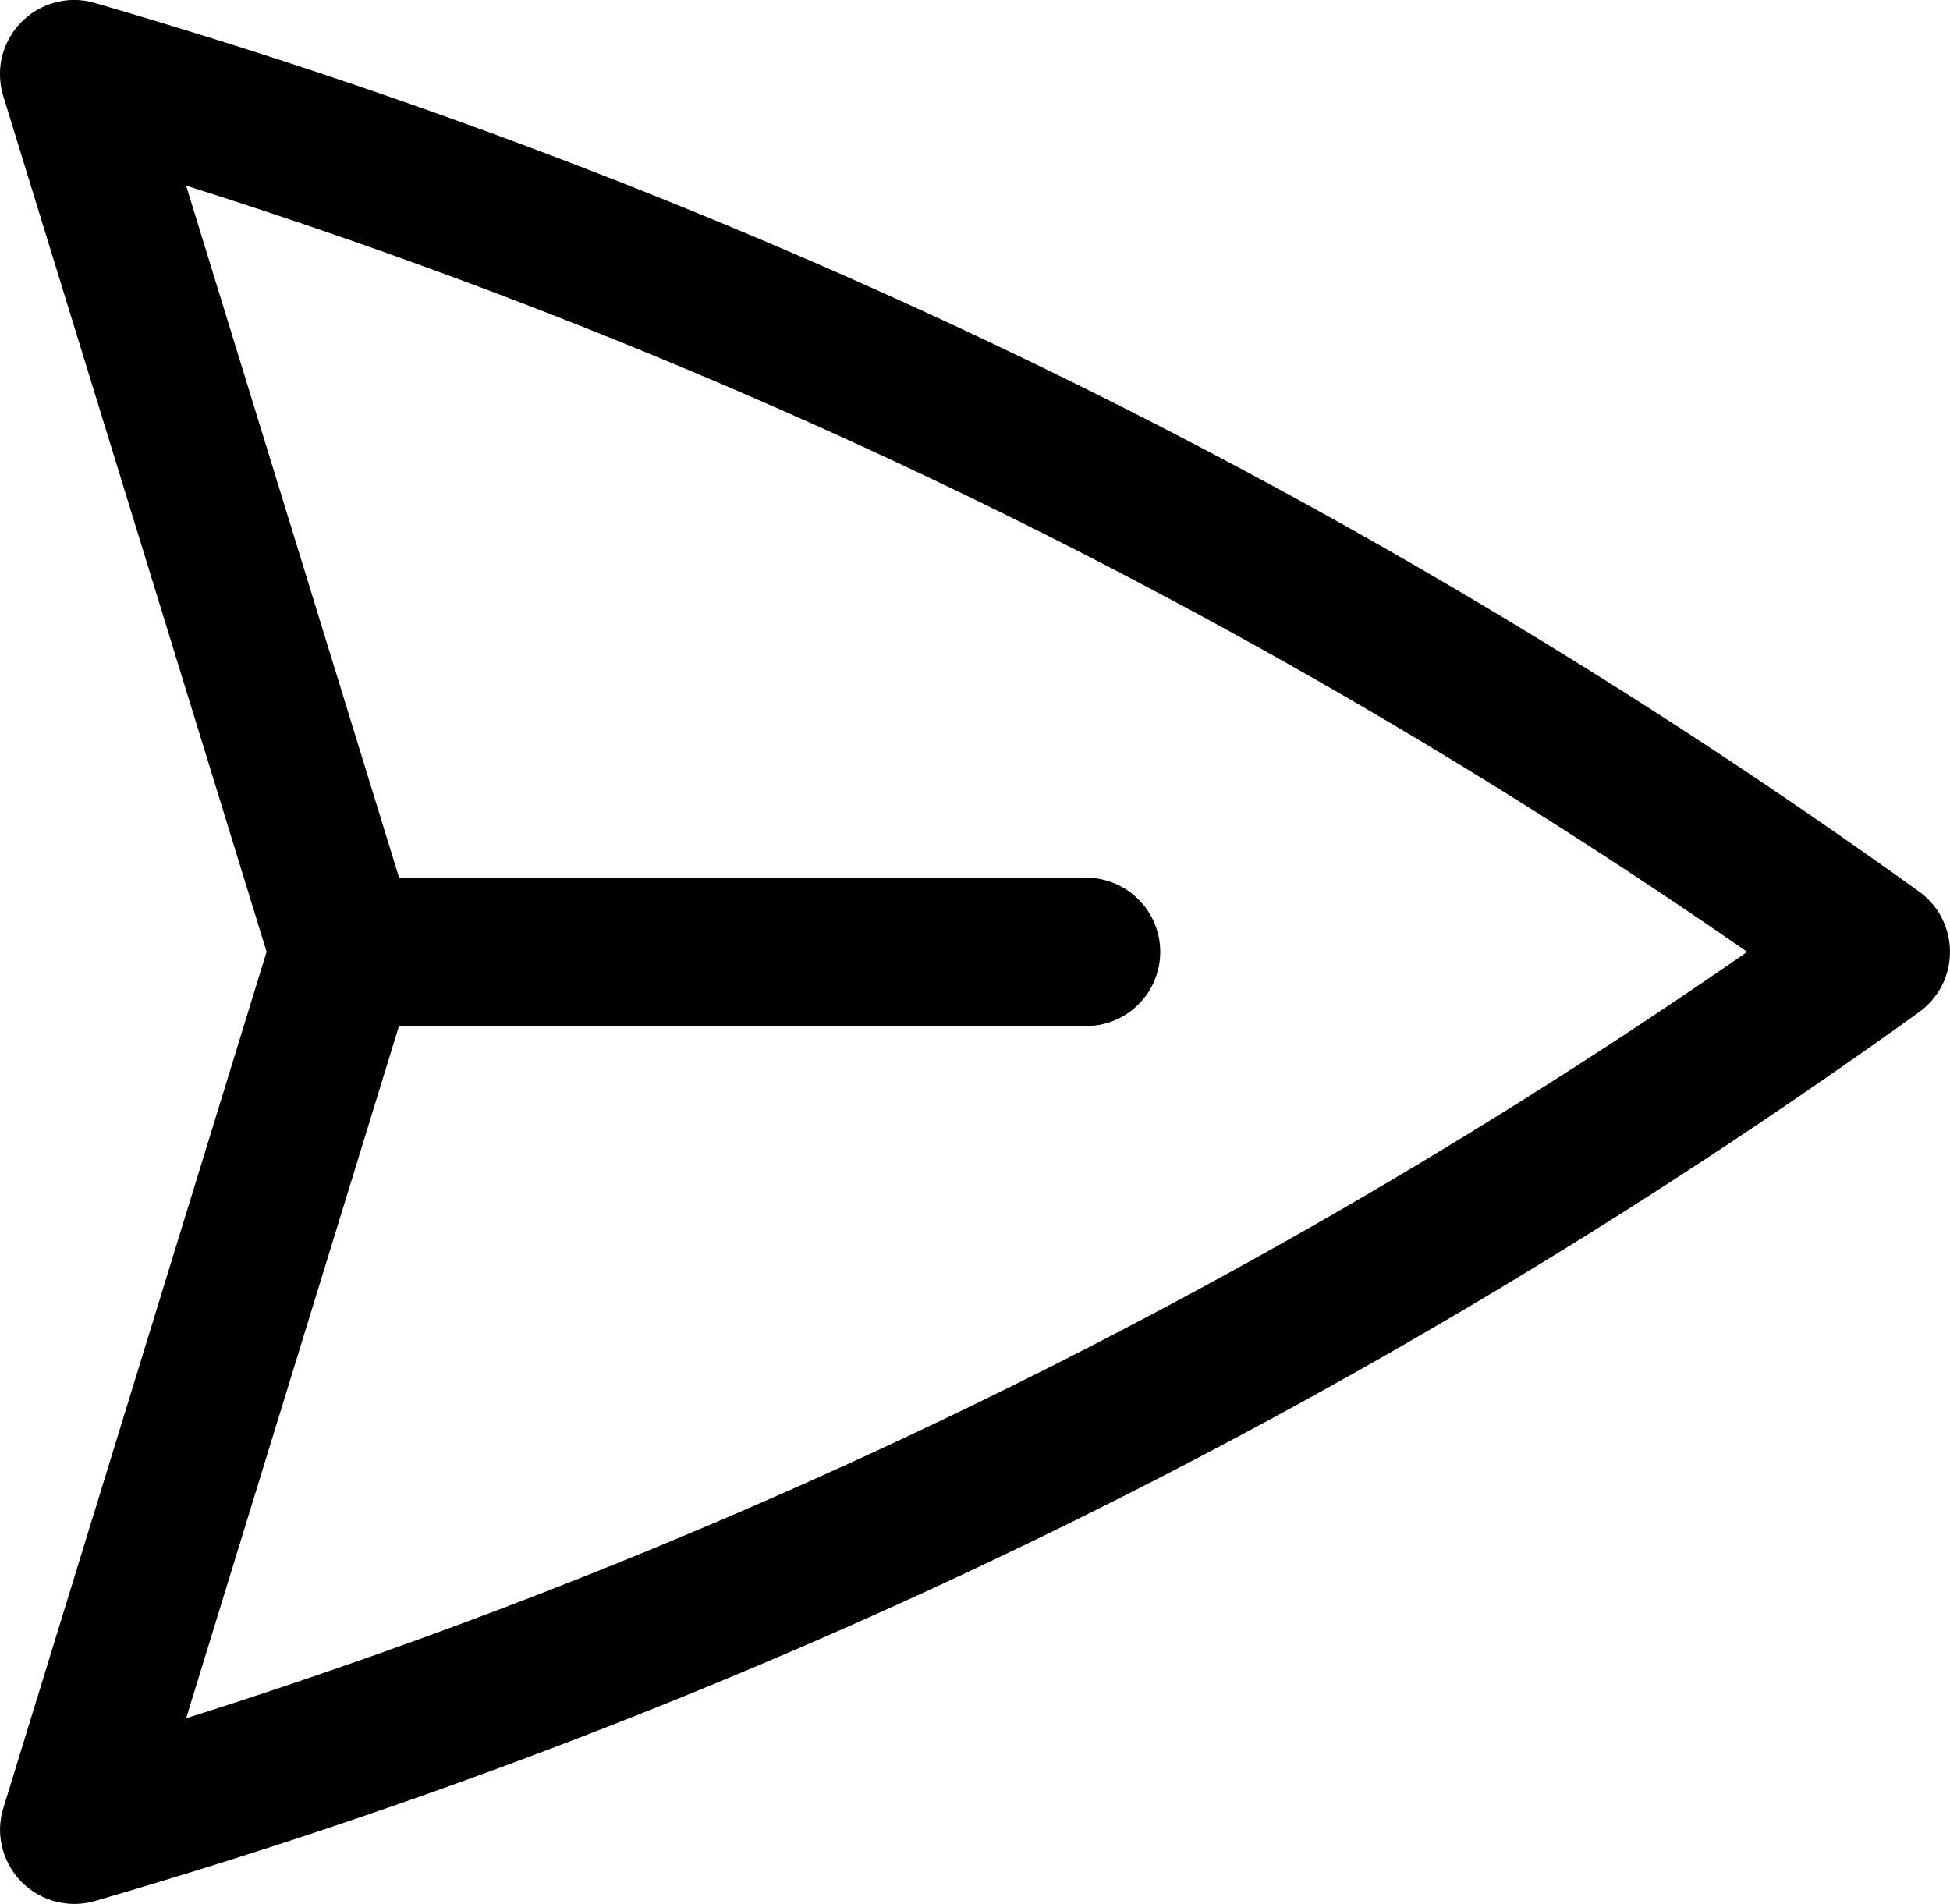 <svg xmlns="http://www.w3.org/2000/svg" xmlns:xlink="http://www.w3.org/1999/xlink" fill="none" version="1.1" width="19.716" height="19.25" viewBox="0 0 19.716 19.25"><g><path d="M10.981,10.374L3.481,10.374Q3.407,10.374,3.335,10.36Q3.262,10.345,3.194,10.317Q3.126,10.289,3.064,10.248Q3.003,10.207,2.951,10.154Q2.898,10.102,2.857,10.041Q2.816,9.979,2.788,9.911Q2.76,9.843,2.745,9.77Q2.731,9.698,2.731,9.624Q2.731,9.55,2.745,9.478Q2.76,9.405,2.788,9.337Q2.816,9.269,2.857,9.207Q2.898,9.146,2.951,9.094Q3.003,9.041,3.064,9Q3.126,8.959,3.194,8.931Q3.262,8.903,3.335,8.888Q3.407,8.874,3.481,8.874L10.981,8.874Q11.055,8.874,11.127,8.888Q11.2,8.903,11.268,8.931Q11.336,8.959,11.398,9Q11.459,9.041,11.511,9.094Q11.564,9.146,11.605,9.207Q11.646,9.269,11.674,9.337Q11.702,9.405,11.717,9.478Q11.731,9.55,11.731,9.624Q11.731,9.698,11.717,9.77Q11.702,9.843,11.674,9.911Q11.646,9.979,11.605,10.041Q11.564,10.102,11.511,10.154Q11.459,10.207,11.398,10.248Q11.336,10.289,11.268,10.317Q11.2,10.345,11.127,10.36Q11.055,10.374,10.981,10.374ZM3.48,8.874L3.481,8.874L3.481,9.624L2.764,9.845L0.033,0.971Q0.011,0.9,0.004,0.827Q-0.004,0.753,0.003,0.679Q0.01,0.606,0.031,0.535Q0.053,0.464,0.087,0.399Q0.122,0.334,0.168,0.277Q0.215,0.219,0.272,0.172Q0.329,0.125,0.394,0.09Q0.459,0.055,0.529,0.033Q0.744,-0.033,0.959,0.03Q10.954,2.936,19.404,9.015Q19.464,9.058,19.514,9.112Q19.565,9.166,19.604,9.229Q19.642,9.292,19.668,9.361Q19.694,9.43,19.706,9.503Q19.718,9.576,19.715,9.65Q19.713,9.724,19.696,9.796Q19.679,9.868,19.649,9.935Q19.618,10.002,19.575,10.062Q19.503,10.161,19.404,10.233Q10.955,16.313,0.961,19.22Q0.89,19.241,0.816,19.247Q0.742,19.254,0.669,19.245Q0.596,19.237,0.525,19.215Q0.455,19.193,0.39,19.157Q0.325,19.122,0.269,19.074Q0.212,19.027,0.166,18.969Q0.12,18.912,0.086,18.846Q0.051,18.78,0.031,18.709Q-0.032,18.494,0.034,18.28L2.763,9.404Q2.781,9.346,2.807,9.293Q2.833,9.239,2.868,9.19Q2.903,9.142,2.944,9.099Q2.986,9.056,3.034,9.021Q3.082,8.985,3.136,8.958Q3.189,8.93,3.245,8.912Q3.302,8.893,3.361,8.883Q3.42,8.874,3.48,8.874ZM3.48,10.374L3.48,9.624L4.197,9.844L1.468,18.72L0.751,18.5L0.541,17.78Q10.288,14.944,18.528,9.015L18.966,9.624L18.528,10.233Q10.288,4.305,0.541,1.47L0.75,0.75L1.467,0.529L4.198,9.403Q4.231,9.511,4.231,9.624Q4.231,9.698,4.217,9.77Q4.202,9.843,4.174,9.911Q4.146,9.979,4.105,10.041Q4.064,10.102,4.011,10.154Q3.959,10.207,3.898,10.248Q3.836,10.289,3.768,10.317Q3.7,10.345,3.627,10.36Q3.555,10.374,3.481,10.374L3.48,10.374ZM11.731,9.624Q11.731,9.698,11.717,9.77Q11.702,9.843,11.674,9.911Q11.646,9.979,11.605,10.041Q11.564,10.102,11.511,10.154Q11.459,10.207,11.398,10.248Q11.336,10.289,11.268,10.317Q11.2,10.345,11.127,10.36Q11.055,10.374,10.981,10.374Q10.907,10.374,10.835,10.36Q10.762,10.345,10.694,10.317Q10.626,10.289,10.564,10.248Q10.503,10.207,10.451,10.154Q10.398,10.102,10.357,10.041Q10.316,9.979,10.288,9.911Q10.26,9.843,10.245,9.77Q10.231,9.698,10.231,9.624Q10.231,9.55,10.245,9.478Q10.26,9.405,10.288,9.337Q10.316,9.269,10.357,9.207Q10.398,9.146,10.451,9.094Q10.503,9.041,10.564,9Q10.626,8.959,10.694,8.931Q10.762,8.903,10.835,8.888Q10.907,8.874,10.981,8.874Q11.055,8.874,11.127,8.888Q11.2,8.903,11.268,8.931Q11.336,8.959,11.398,9Q11.459,9.041,11.511,9.094Q11.564,9.146,11.605,9.207Q11.646,9.269,11.674,9.337Q11.702,9.405,11.717,9.478Q11.731,9.55,11.731,9.624ZM4.231,9.624Q4.231,9.698,4.217,9.77Q4.202,9.843,4.174,9.911Q4.146,9.979,4.105,10.041Q4.064,10.102,4.011,10.154Q3.959,10.207,3.898,10.248Q3.836,10.289,3.768,10.317Q3.7,10.345,3.627,10.36Q3.555,10.374,3.481,10.374Q3.407,10.374,3.335,10.36Q3.262,10.345,3.194,10.317Q3.126,10.289,3.064,10.248Q3.003,10.207,2.951,10.154Q2.898,10.102,2.857,10.041Q2.816,9.979,2.788,9.911Q2.76,9.843,2.745,9.77Q2.731,9.698,2.731,9.624Q2.731,9.55,2.745,9.478Q2.76,9.405,2.788,9.337Q2.816,9.269,2.857,9.207Q2.898,9.146,2.951,9.094Q3.003,9.041,3.064,9Q3.126,8.959,3.194,8.931Q3.262,8.903,3.335,8.888Q3.407,8.874,3.481,8.874Q3.555,8.874,3.627,8.888Q3.7,8.903,3.768,8.931Q3.836,8.959,3.898,9Q3.959,9.041,4.011,9.094Q4.064,9.146,4.105,9.207Q4.146,9.269,4.174,9.337Q4.202,9.405,4.217,9.478Q4.231,9.55,4.231,9.624Z" fill="#000000" fill-opacity="1"/></g></svg>